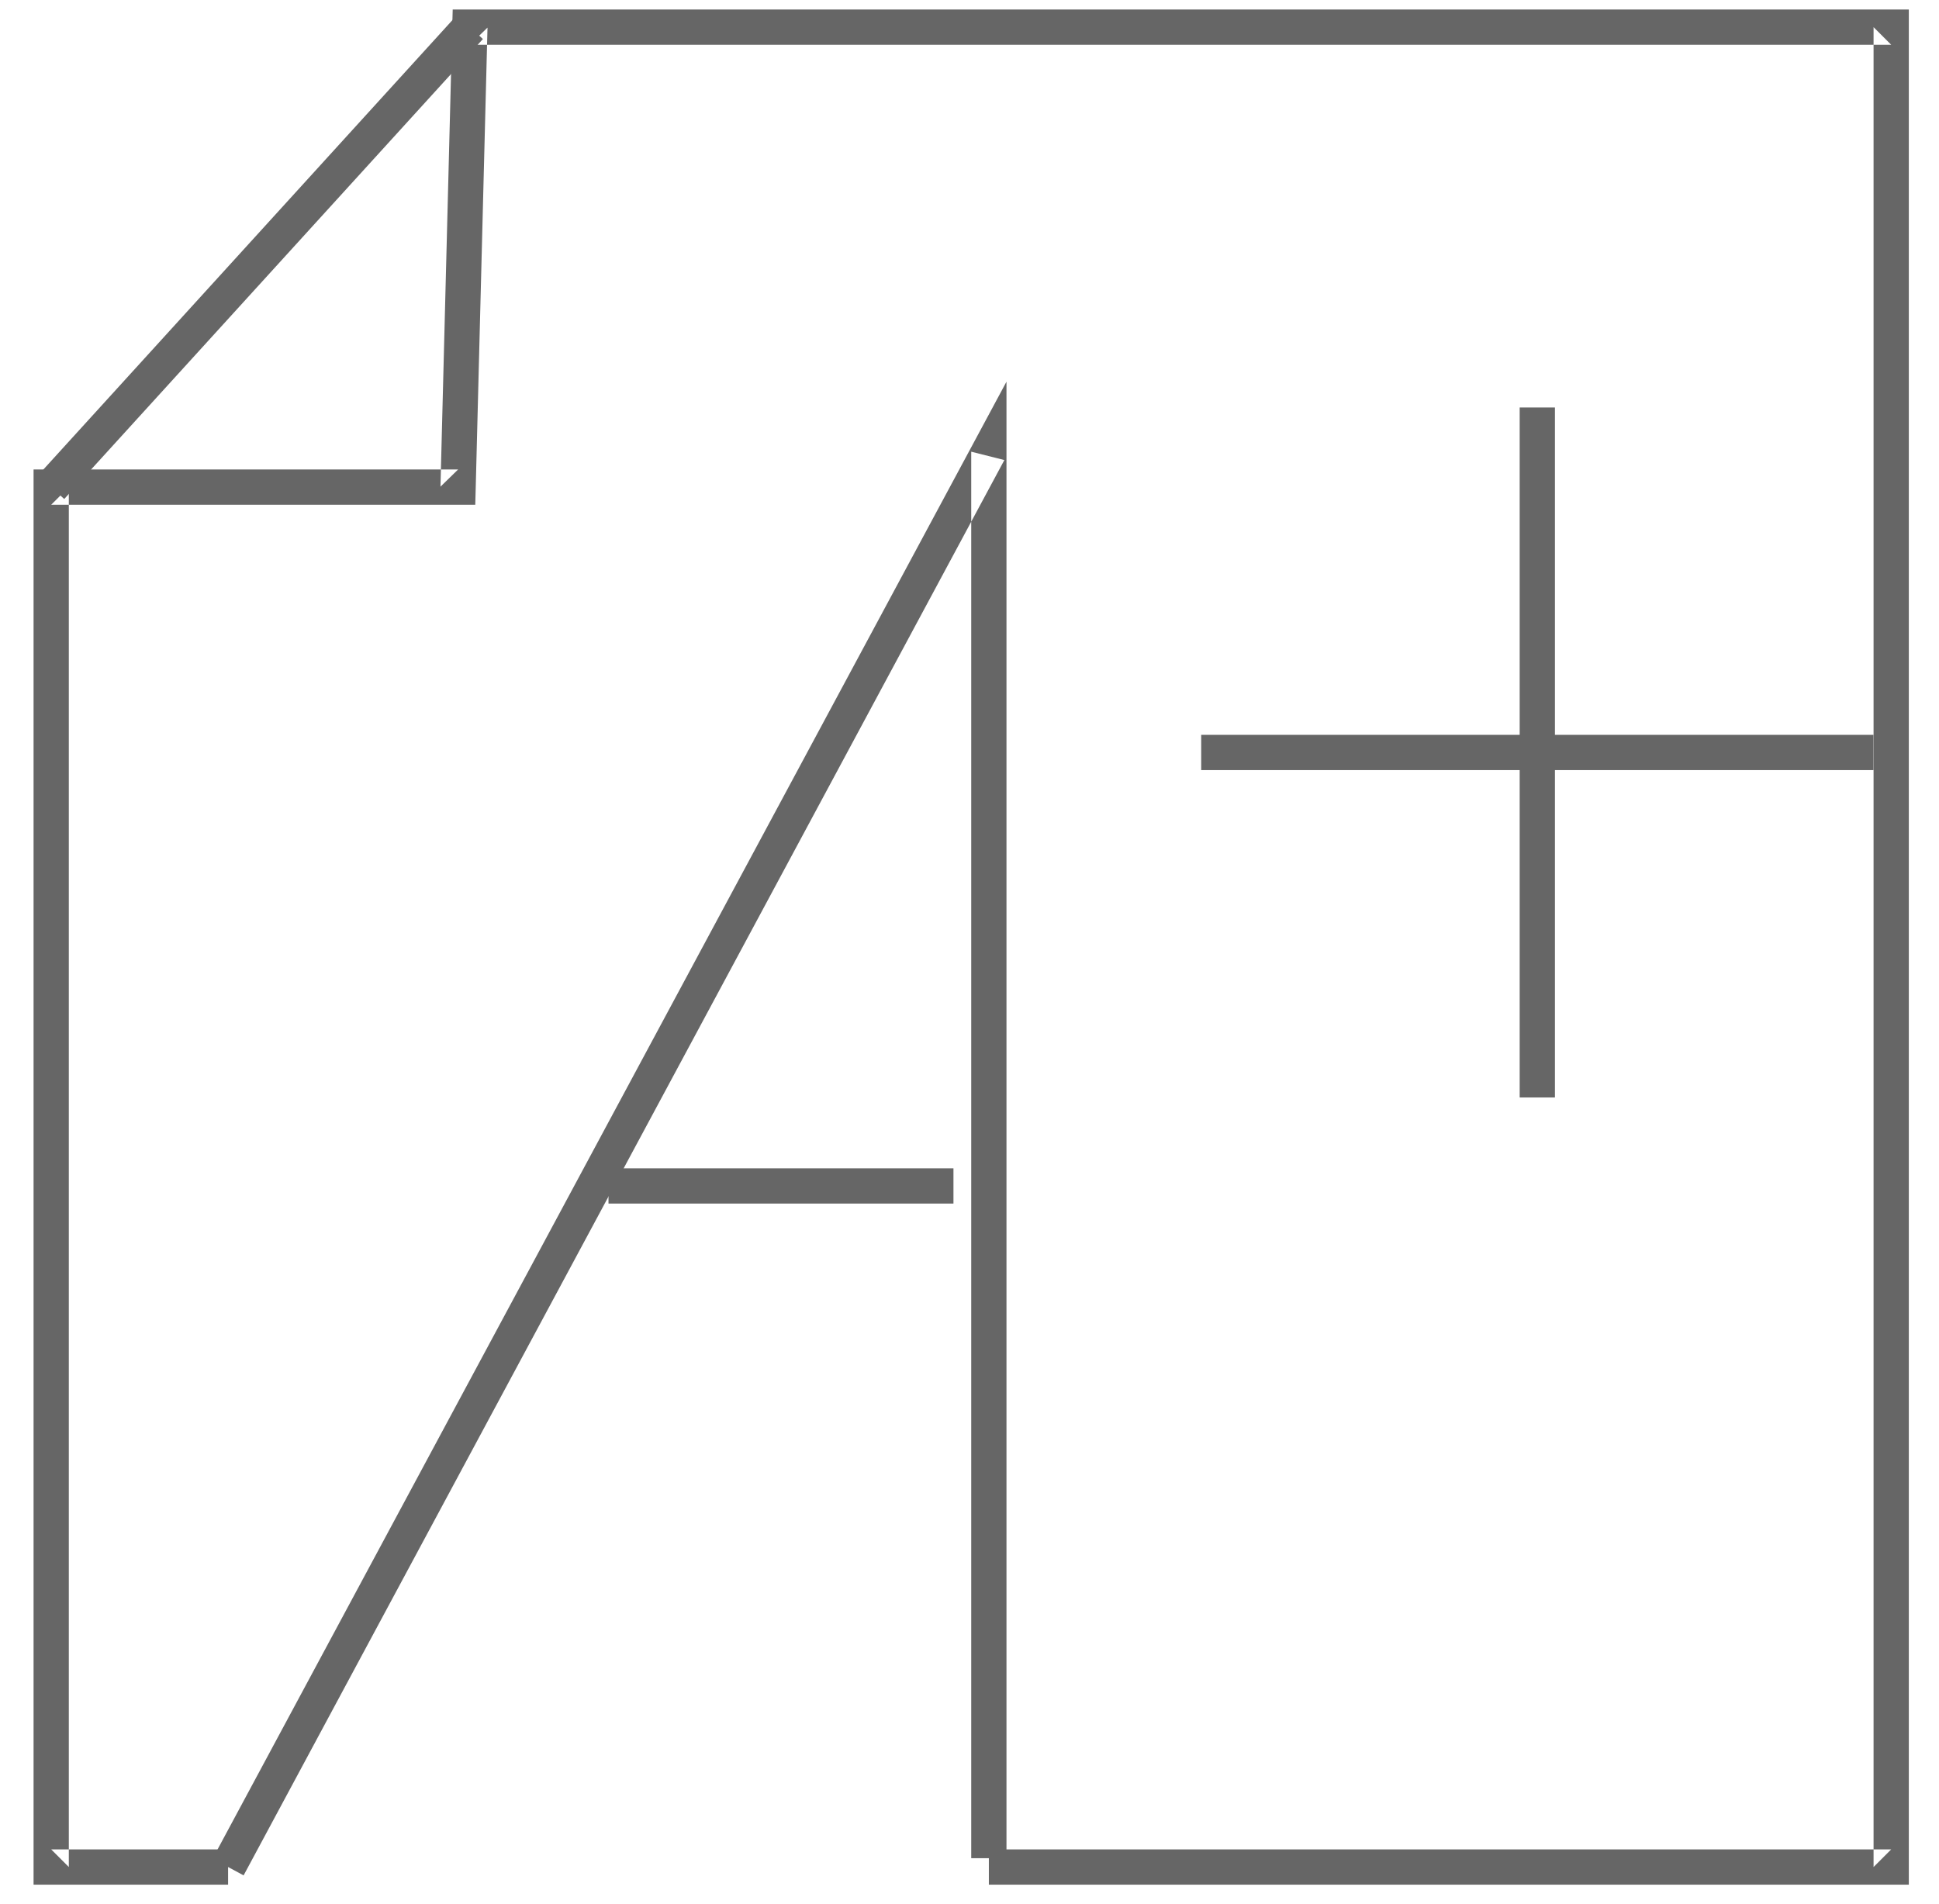 <?xml version="1.0" encoding="UTF-8" standalone="no"?>
<svg width="55px" height="54px" viewBox="0 0 55 54" version="1.1" xmlns="http://www.w3.org/2000/svg" xmlns:xlink="http://www.w3.org/1999/xlink" xmlns:sketch="http://www.bohemiancoding.com/sketch/ns">
    <!-- Generator: Sketch 3.2.2 (9983) - http://www.bohemiancoding.com/sketch -->
    <title>admisiones-alto-rendimiento</title>
    <desc>Created with Sketch.</desc>
    <defs></defs>
    <g id="Page-1" stroke="none" stroke-width="1" fill="none" fill-rule="evenodd" sketch:type="MSPage">
        <g id="Desktop" sketch:type="MSArtboardGroup" transform="translate(-55, -314)" fill="#666666">
            <g id="admisiones-alto-rendimiento" sketch:type="MSLayerGroup" transform="translate(55, 314)">
                <path d="M1.452,52.461 L1.952,52.961 L1.952,13.818 L1.452,14.318 L12.994,14.318 L13.481,14.318 L13.494,13.831 L13.828,0.783 L13.328,1.27 L53.644,1.27 L53.144,0.77 L53.144,52.961 L53.644,52.461 L28.049,52.461 L28.049,53.461 L53.644,53.461 L54.144,53.461 L54.144,52.961 L54.144,0.77 L54.144,0.27 L53.644,0.27 L13.328,0.27 L12.841,0.27 L12.828,0.757 L12.494,13.805 L12.994,13.318 L1.452,13.318 L0.952,13.318 L0.952,13.818 L0.952,52.961 L0.952,53.461 L1.452,53.461 L6.47,53.461 L6.47,52.461 L1.452,52.461 Z" id="Shape" sketch:type="MSShapeGroup"></path>
                <path d="M28.489,13.05 L27.549,12.813 L27.549,52.711 L28.549,52.711 L28.549,12.813 L28.549,10.827 L27.609,12.576 L6.03,52.724 L6.91,53.198 L28.489,13.05 Z" id="Shape" sketch:type="MSShapeGroup"></path>
                <path d="M27.045,34.141 L27.045,33.141 L17.26,33.141 L17.26,34.141 L27.045,34.141 Z" id="Shape" sketch:type="MSShapeGroup"></path>
                <path d="M34.072,20.845 L34.072,21.845 L53.142,21.845 L53.142,20.845 L34.072,20.845 Z" id="Shape" sketch:type="MSShapeGroup"></path>
                <path d="M43.106,31.132 L44.106,31.132 L44.106,11.559 L43.106,11.559 L43.106,31.132 Z" id="Shape" sketch:type="MSShapeGroup"></path>
                <path d="M13.698,1.107 L12.958,0.433 L1.082,13.481 L1.822,14.155 L13.698,1.107 Z" id="Shape" sketch:type="MSShapeGroup"></path>
            </g>
        </g>
    </g>
</svg>
